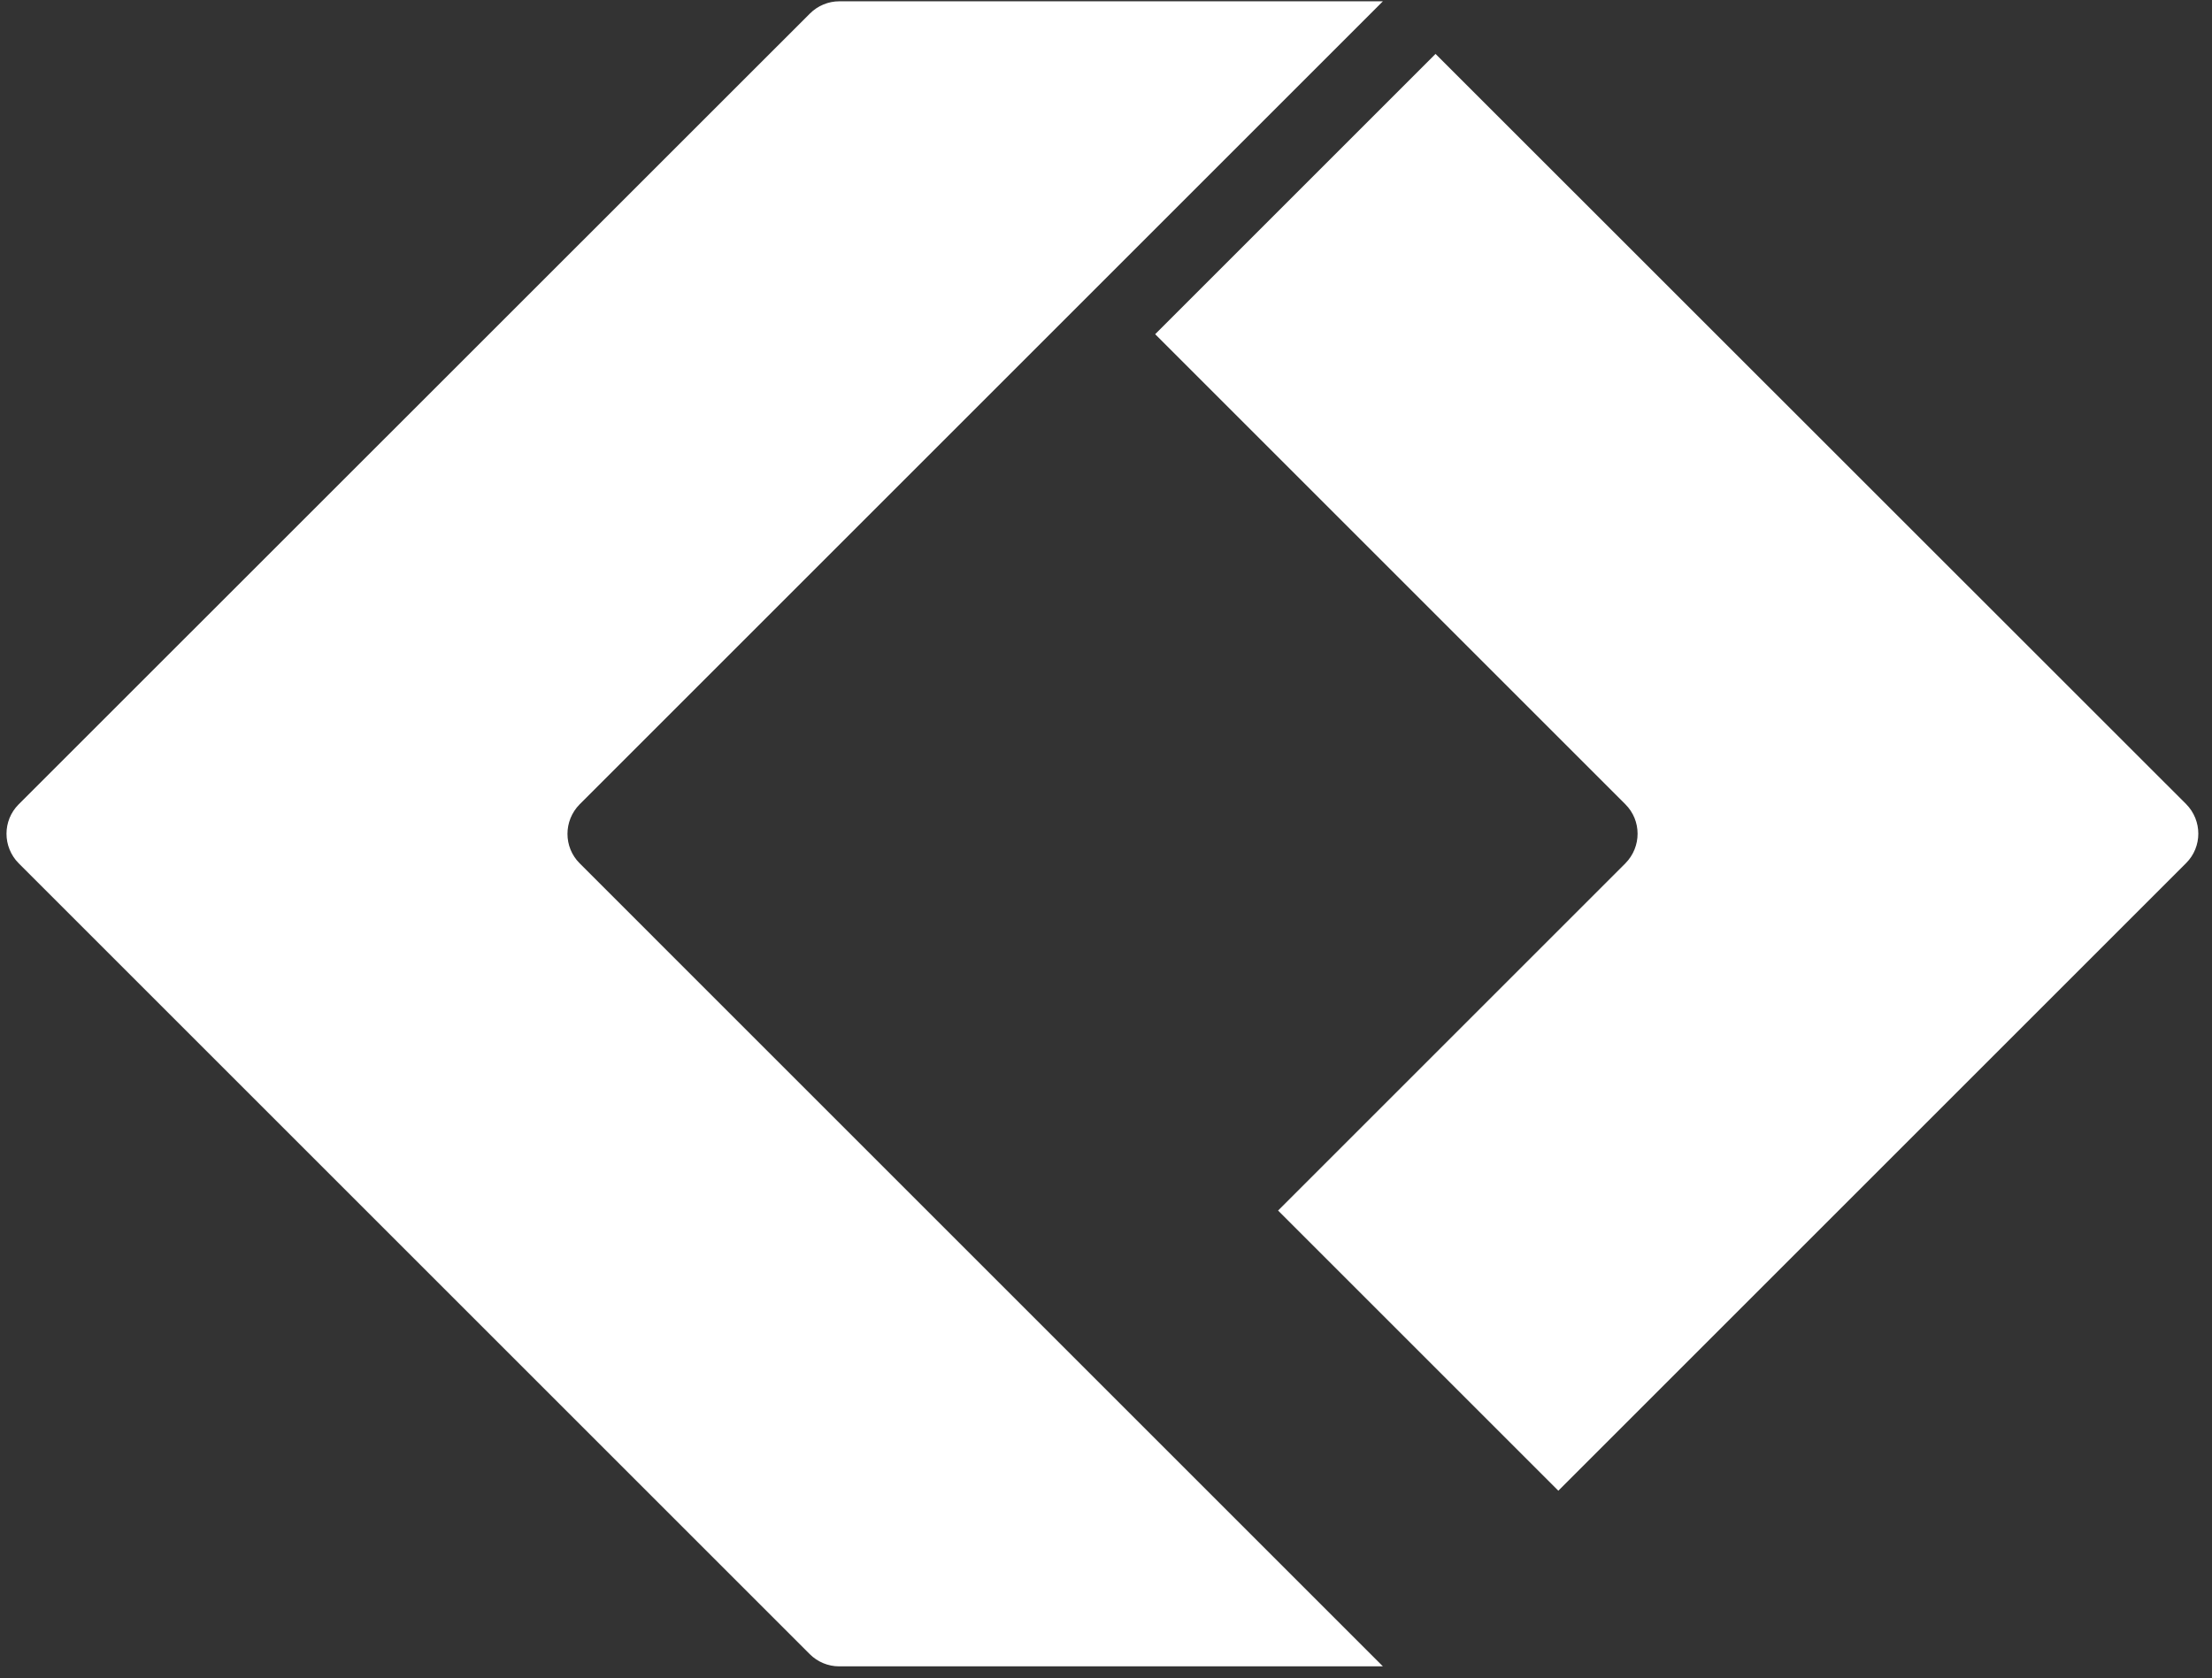 <svg width="170" height="129" viewBox="0 0 170 129" fill="none" xmlns="http://www.w3.org/2000/svg">
<rect x="0" y="0" width="170" height="129" fill="#333333" stroke="none"/>
<g clip-path="url(#clip0_4021_8643)">
<path d="M119.754 114.608L168.013 66.348C169.26 65.102 169.26 63.079 168.013 61.815L110.326 4.145L88.779 25.692L124.919 61.833C126.166 63.079 126.166 65.102 124.919 66.366L98.225 93.061L119.772 114.608H119.754Z" fill="white"/>
<path d="M106.28 128.1L44.547 66.366C43.301 65.12 43.301 63.097 44.547 61.833L106.28 0.1H64.504C63.656 0.1 62.843 0.443 62.247 1.039L1.435 61.833C0.188 63.079 0.188 65.102 1.435 66.366L62.229 127.16C62.825 127.756 63.638 128.1 64.487 128.1H106.28Z" fill="white"/>
</g>
<defs>
<clipPath id="clip0_4021_8643">
<rect width="169" height="128" fill="white" transform="translate(0.5 0.1)"/>
</clipPath>
</defs>
</svg>
